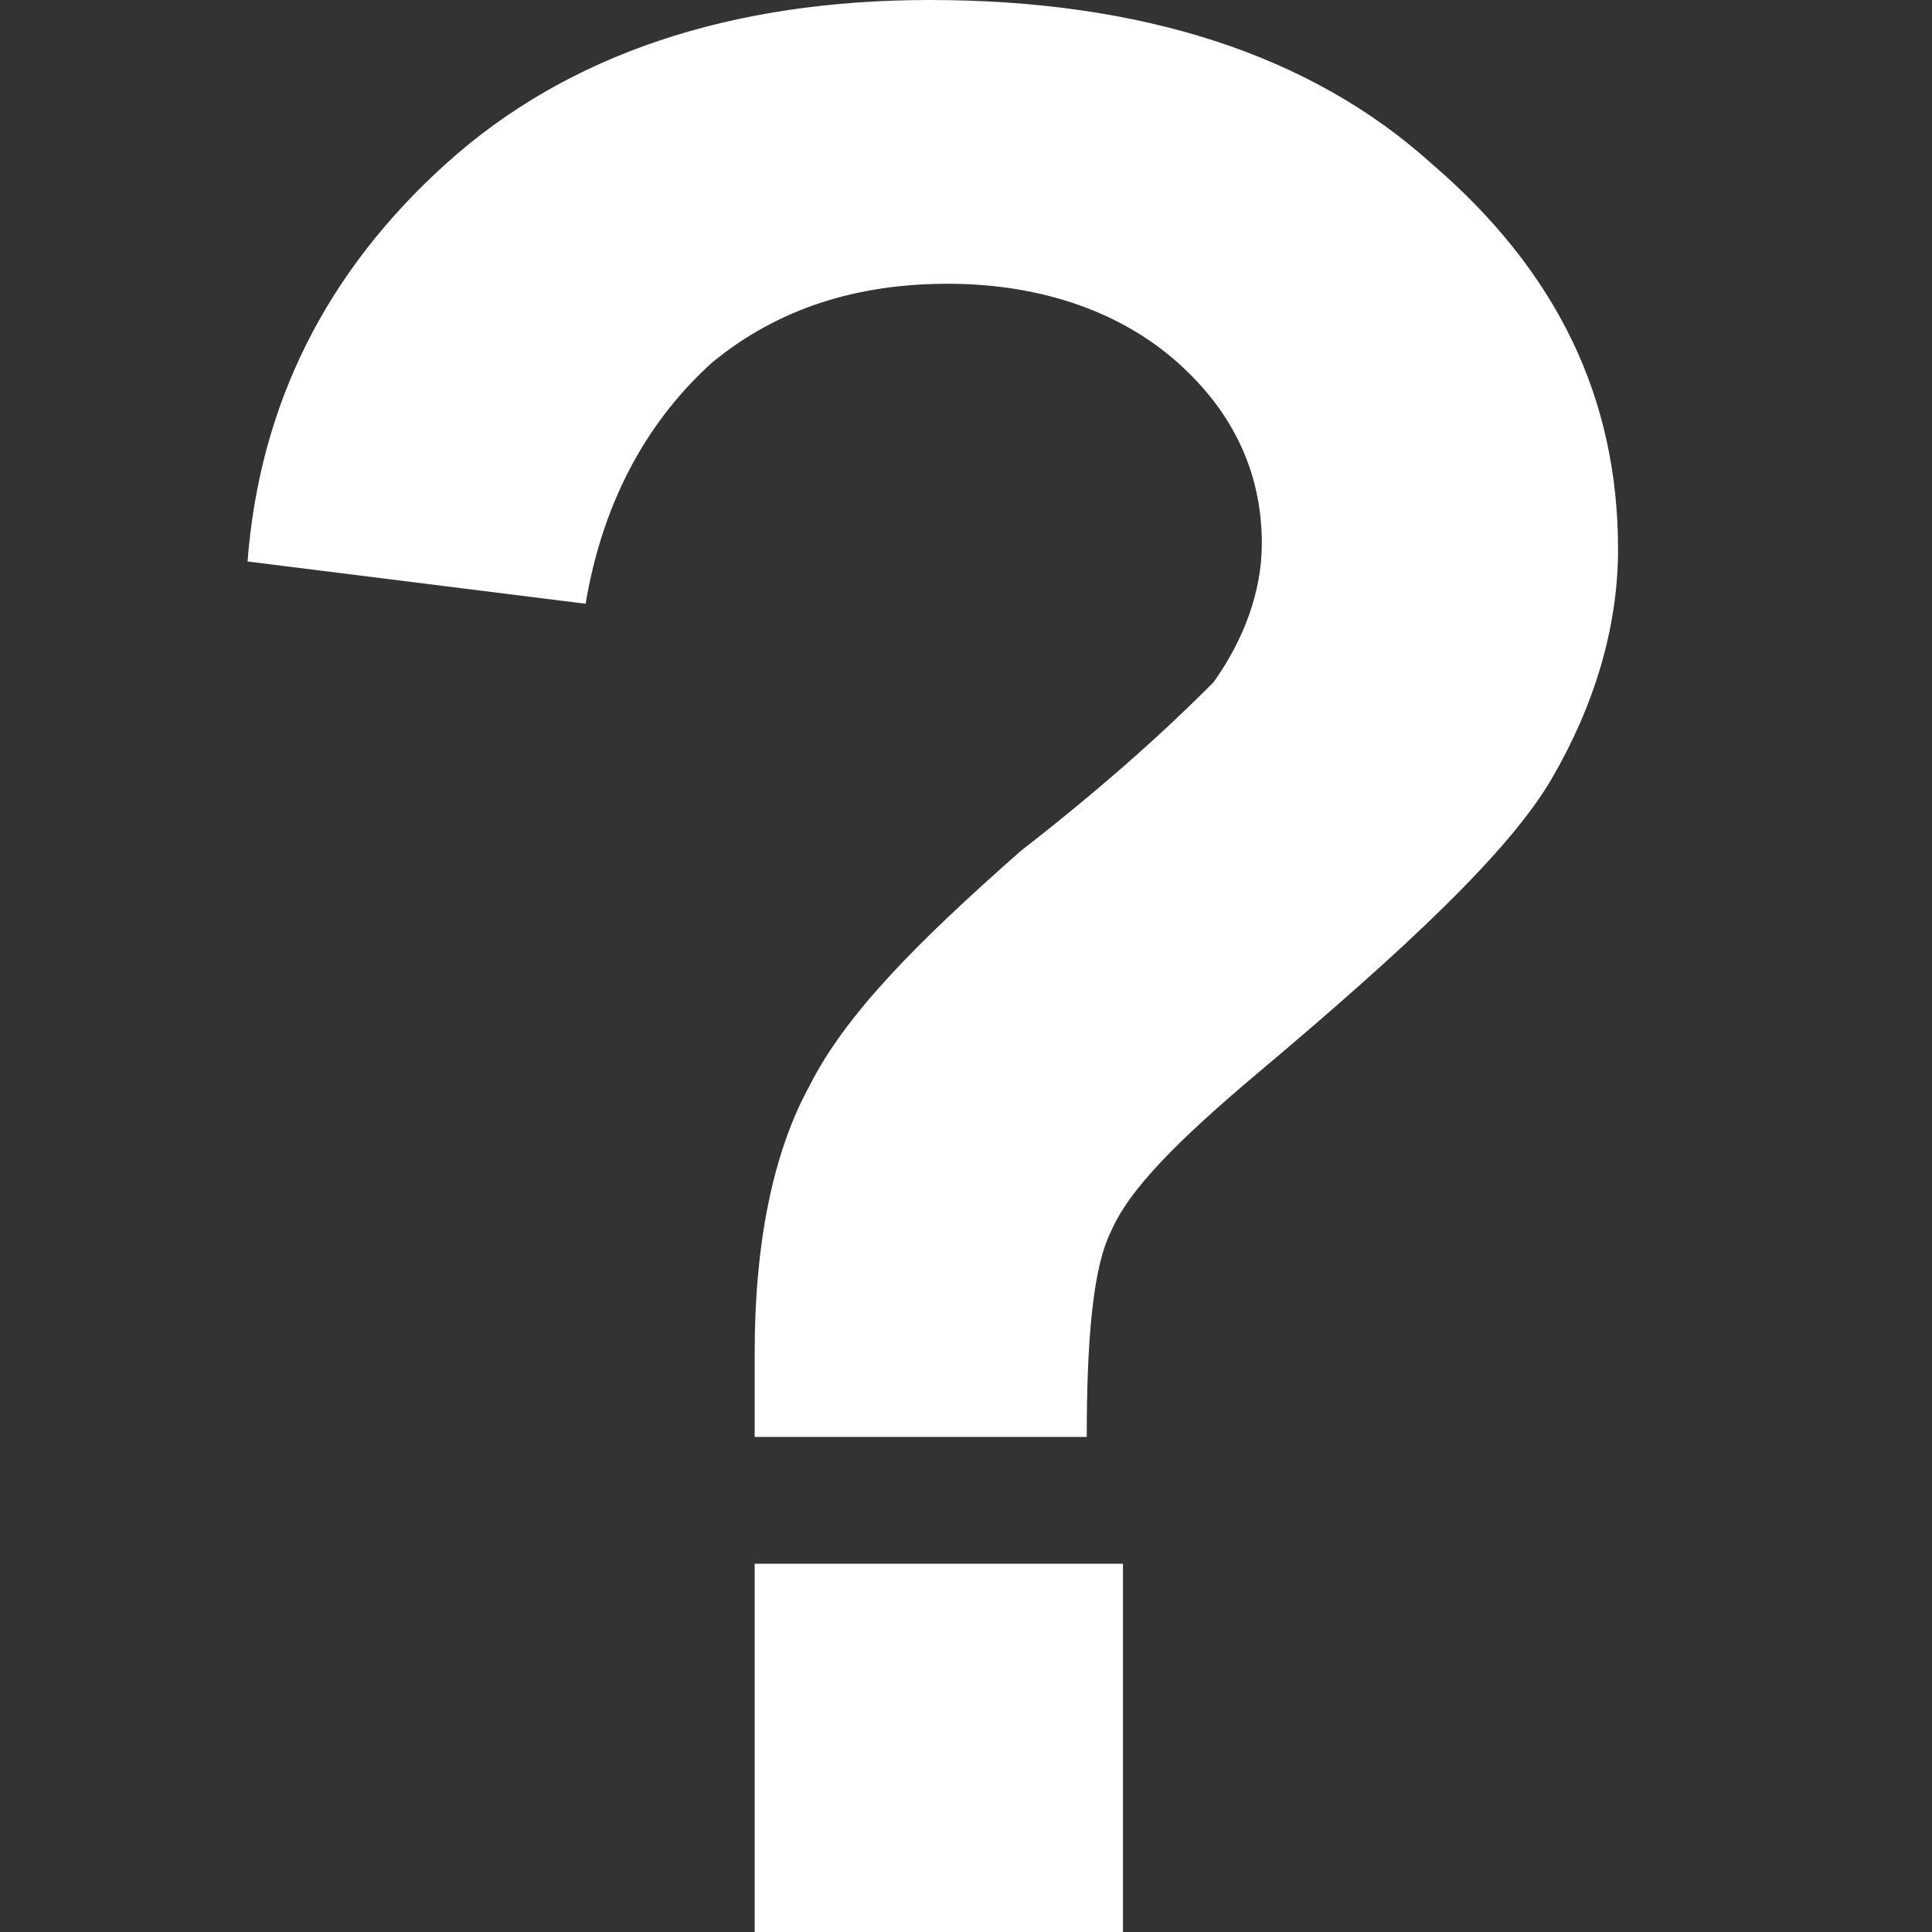 <?xml version="1.0" encoding="utf-8"?>
<!-- Generator: Adobe Illustrator 19.2.1, SVG Export Plug-In . SVG Version: 6.00 Build 0)  -->
<svg width="16" height="16" version="1.1" id="Layer_1" xmlns="http://www.w3.org/2000/svg" xmlns:xlink="http://www.w3.org/1999/xlink" x="0px" y="0px"
	 viewBox="0 0 32 32" style="enable-background:new 0 0 32 32;" xml:space="preserve">
<rect x="0" y="0" width="32" height="32" fill="#333333" stroke="none"/>
<style type="text/css">
	.st0{fill:#FFFFFF;}
</style>
<g>
	<path class="st0" d="M18,23.8h-5.5c0-0.8,0-1.3,0-1.4c0-1.8,0.3-3.3,0.9-4.4c0.6-1.2,1.8-2.4,3.5-3.9c1.8-1.4,2.8-2.4,3.2-2.8
		c0.5-0.7,0.8-1.5,0.8-2.3c0-1.2-0.5-2.2-1.4-3s-2.2-1.3-3.8-1.3c-1.5,0-2.8,0.4-3.9,1.3c-1,0.9-1.8,2.2-2.1,4L4.1,9.3
		c0.2-2.6,1.3-4.8,3.3-6.6s4.7-2.7,8-2.7c3.5,0,6.3,0.9,8.3,2.7c2.1,1.8,3.1,3.9,3.1,6.4c0,1.3-0.4,2.6-1.1,3.8s-2.4,2.8-4.9,4.9
		c-1.3,1.1-2.1,1.9-2.4,2.6C18.1,21,18,22.2,18,23.8z M12.5,32v-6.1h6.1V32H12.5z"/>
</g>
</svg>
